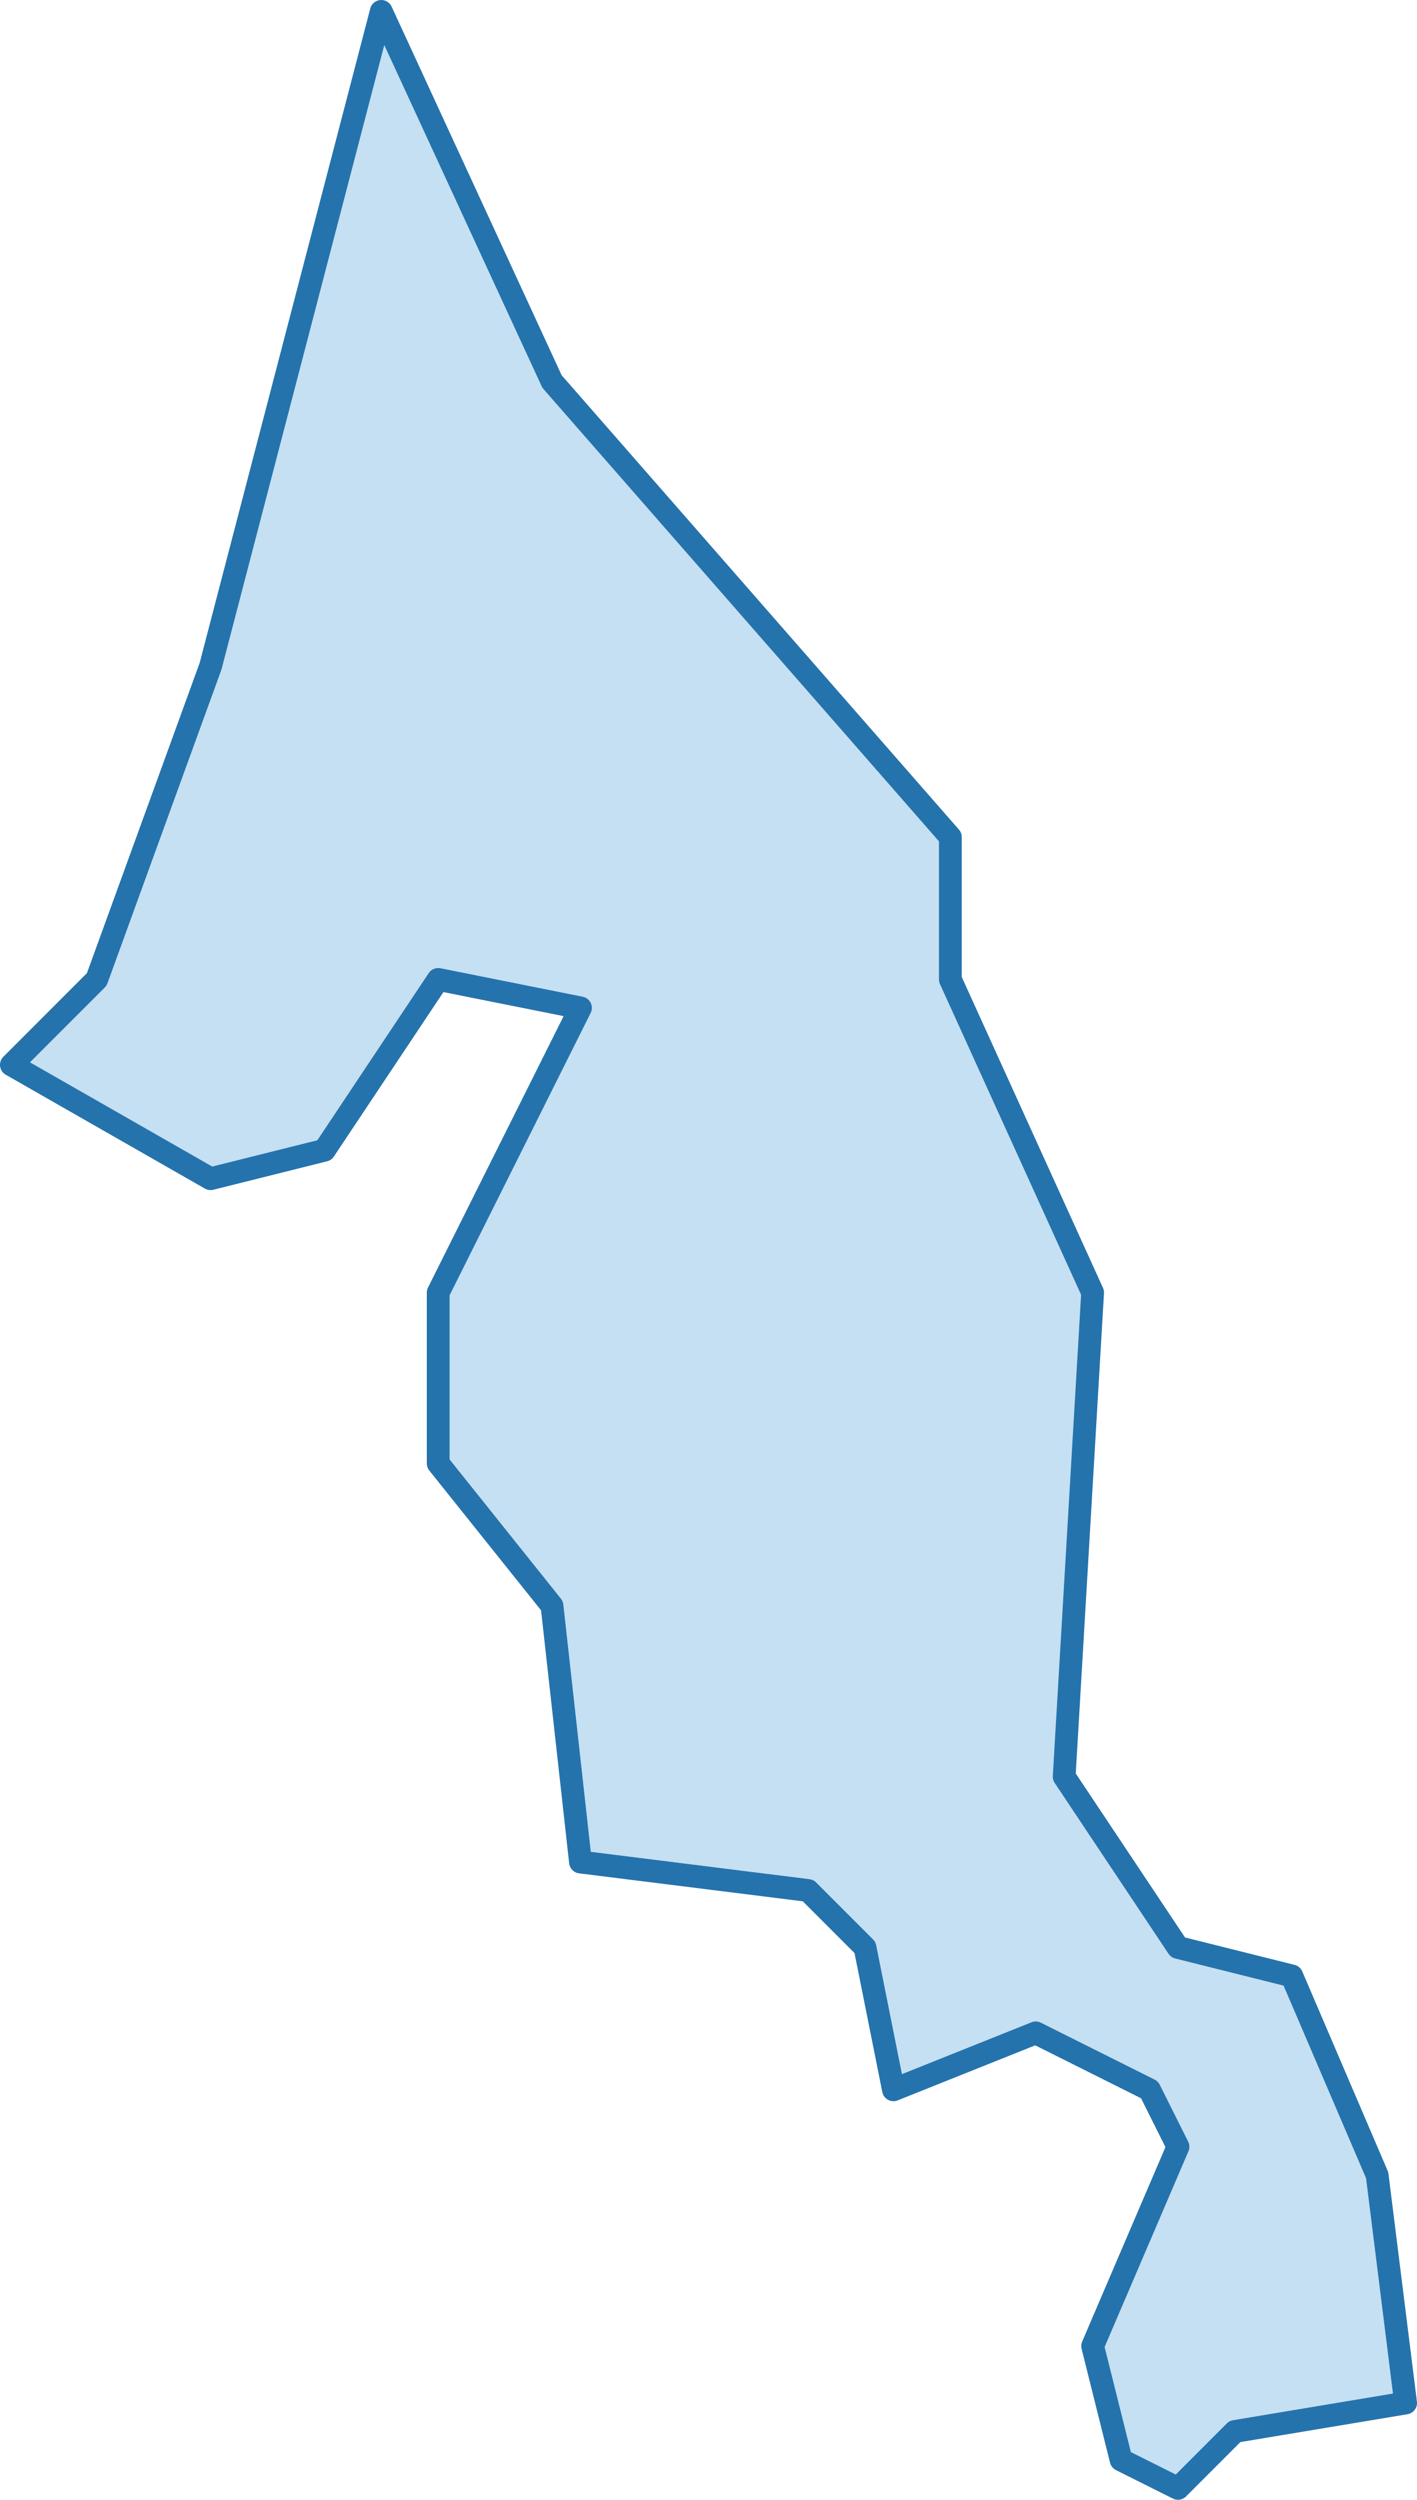 <?xml version="1.0" encoding="utf-8"?>
<!-- Generator: Adobe Illustrator 16.0.0, SVG Export Plug-In . SVG Version: 6.00 Build 0)  -->
<!DOCTYPE svg PUBLIC "-//W3C//DTD SVG 1.1//EN" "http://www.w3.org/Graphics/SVG/1.1/DTD/svg11.dtd">
<svg version="1.1"
	 id="svg8" xmlns:dc="http://purl.org/dc/elements/1.1/" xmlns:cc="http://creativecommons.org/ns#" xmlns:rdf="http://www.w3.org/1999/02/22-rdf-syntax-ns#" xmlns:svg="http://www.w3.org/2000/svg" xmlns:sodipodi="http://sodipodi.sourceforge.net/DTD/sodipodi-0.dtd" xmlns:inkscape="http://www.inkscape.org/namespaces/inkscape" sodipodi:docname="istanbul-ilceler.svg" inkscape:version="0.92.3 (2405546, 2018-03-11)"
	 xmlns="http://www.w3.org/2000/svg" xmlns:xlink="http://www.w3.org/1999/xlink" x="0px" y="0px" width="49.8px" height="87.801px"
	 viewBox="-329 516.5 49.8 87.801" enable-background="new -329 516.5 49.8 87.801" xml:space="preserve">
<path id="path4547" inkscape:connector-curvature="0" fill="#3F98D7" fill-opacity="0.3" stroke="#2473AC" stroke-width="0.8" stroke-linecap="round" stroke-linejoin="round" d="
	M-295.6,549.9v-4l-14-16l-6-13l-6,23l-4,11l-3,3l7,4l4-1l4-6l5,1l-5,10v6l4,5l1,9l8,1l2,2l1,5l5-2l4,2l1,2l-3,7l1,4l2,1l2-2l6-1
	l-1-8l-3-7l-4-1l-4-6l1-17l-5-11V549.9z"/>
</svg>
